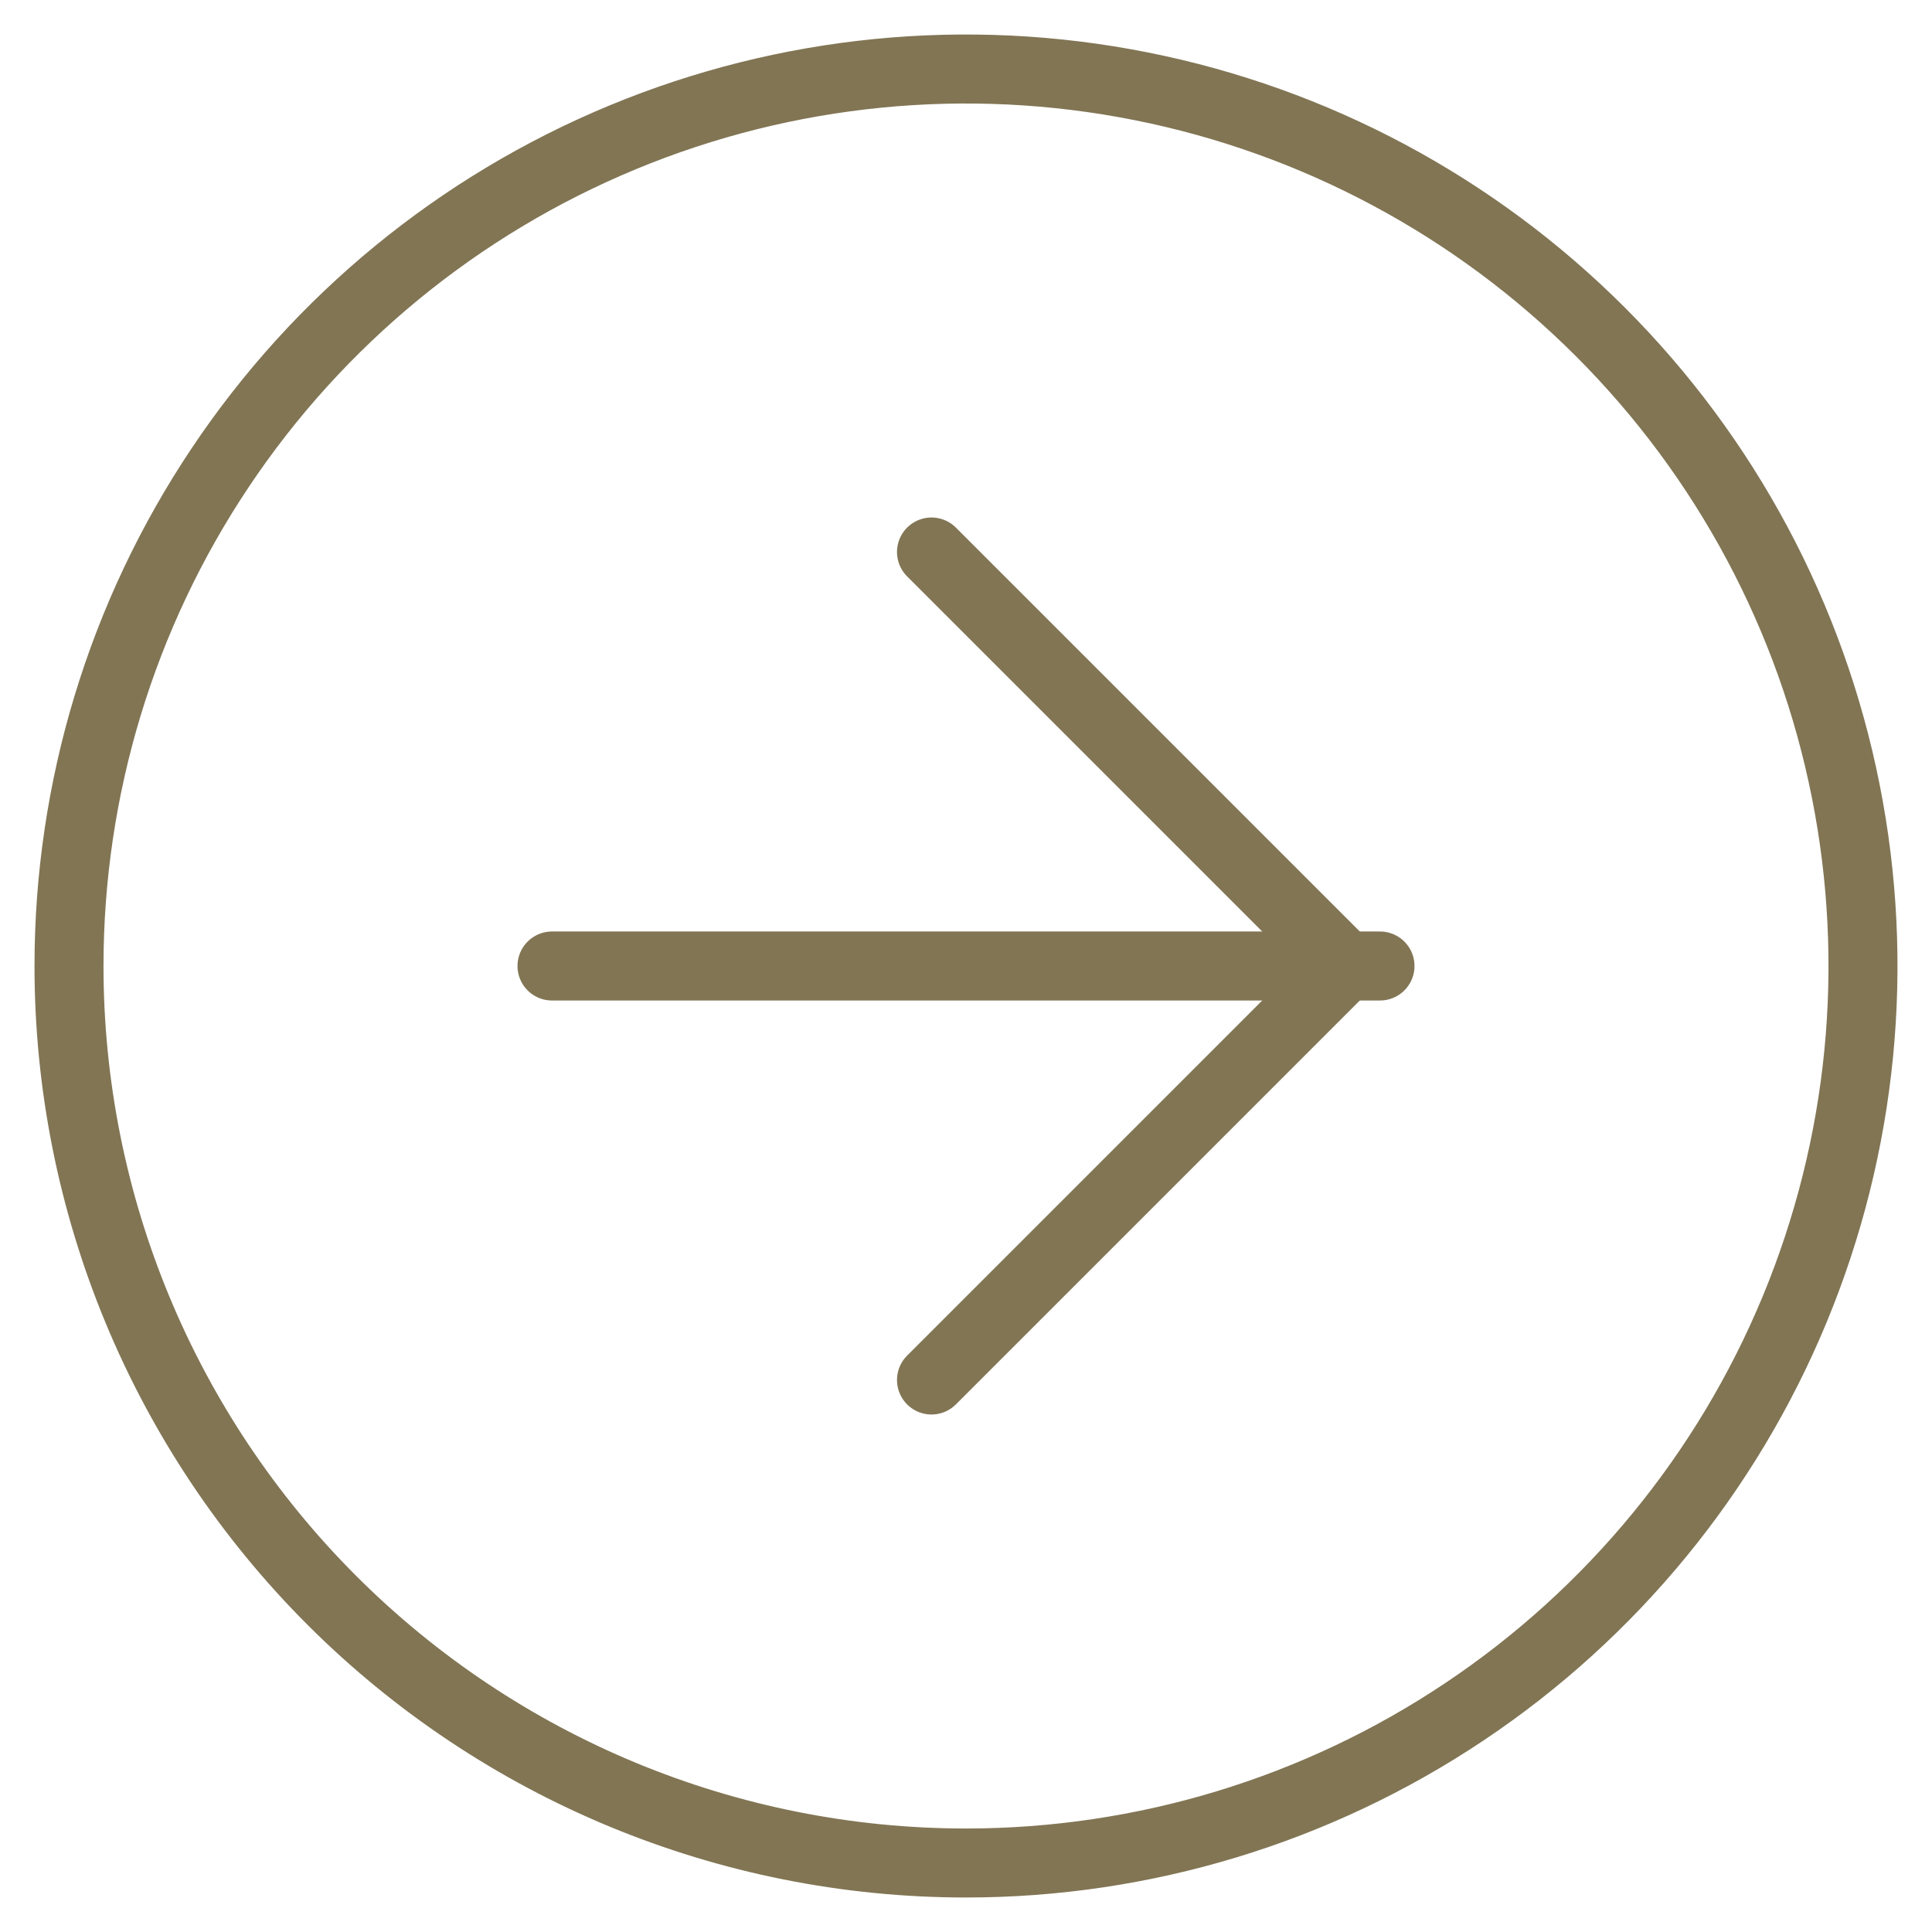 <svg width="28" height="28" viewBox="0 0 28 28" fill="none" xmlns="http://www.w3.org/2000/svg">
<path d="M1 14C1 11.429 1.762 8.915 3.191 6.778C4.619 4.64 6.65 2.974 9.025 1.99C11.4 1.006 14.014 0.748 16.536 1.25C19.058 1.751 21.374 2.99 23.192 4.808C25.011 6.626 26.249 8.942 26.75 11.464C27.252 13.986 26.994 16.599 26.01 18.975C25.026 21.35 23.36 23.381 21.222 24.809C19.085 26.238 16.571 27 14 27C10.552 27 7.246 25.63 4.808 23.192C2.37 20.754 1 17.448 1 14V14Z" stroke="#817554" stroke-linecap="round" stroke-linejoin="round"/>
<path d="M13.5 20L19.5 14L13.5 8" stroke="#817554" stroke-linecap="round" stroke-linejoin="round"/>
<path d="M8 14L20 14" stroke="#817554" stroke-linecap="round" stroke-linejoin="round"/>
</svg>
